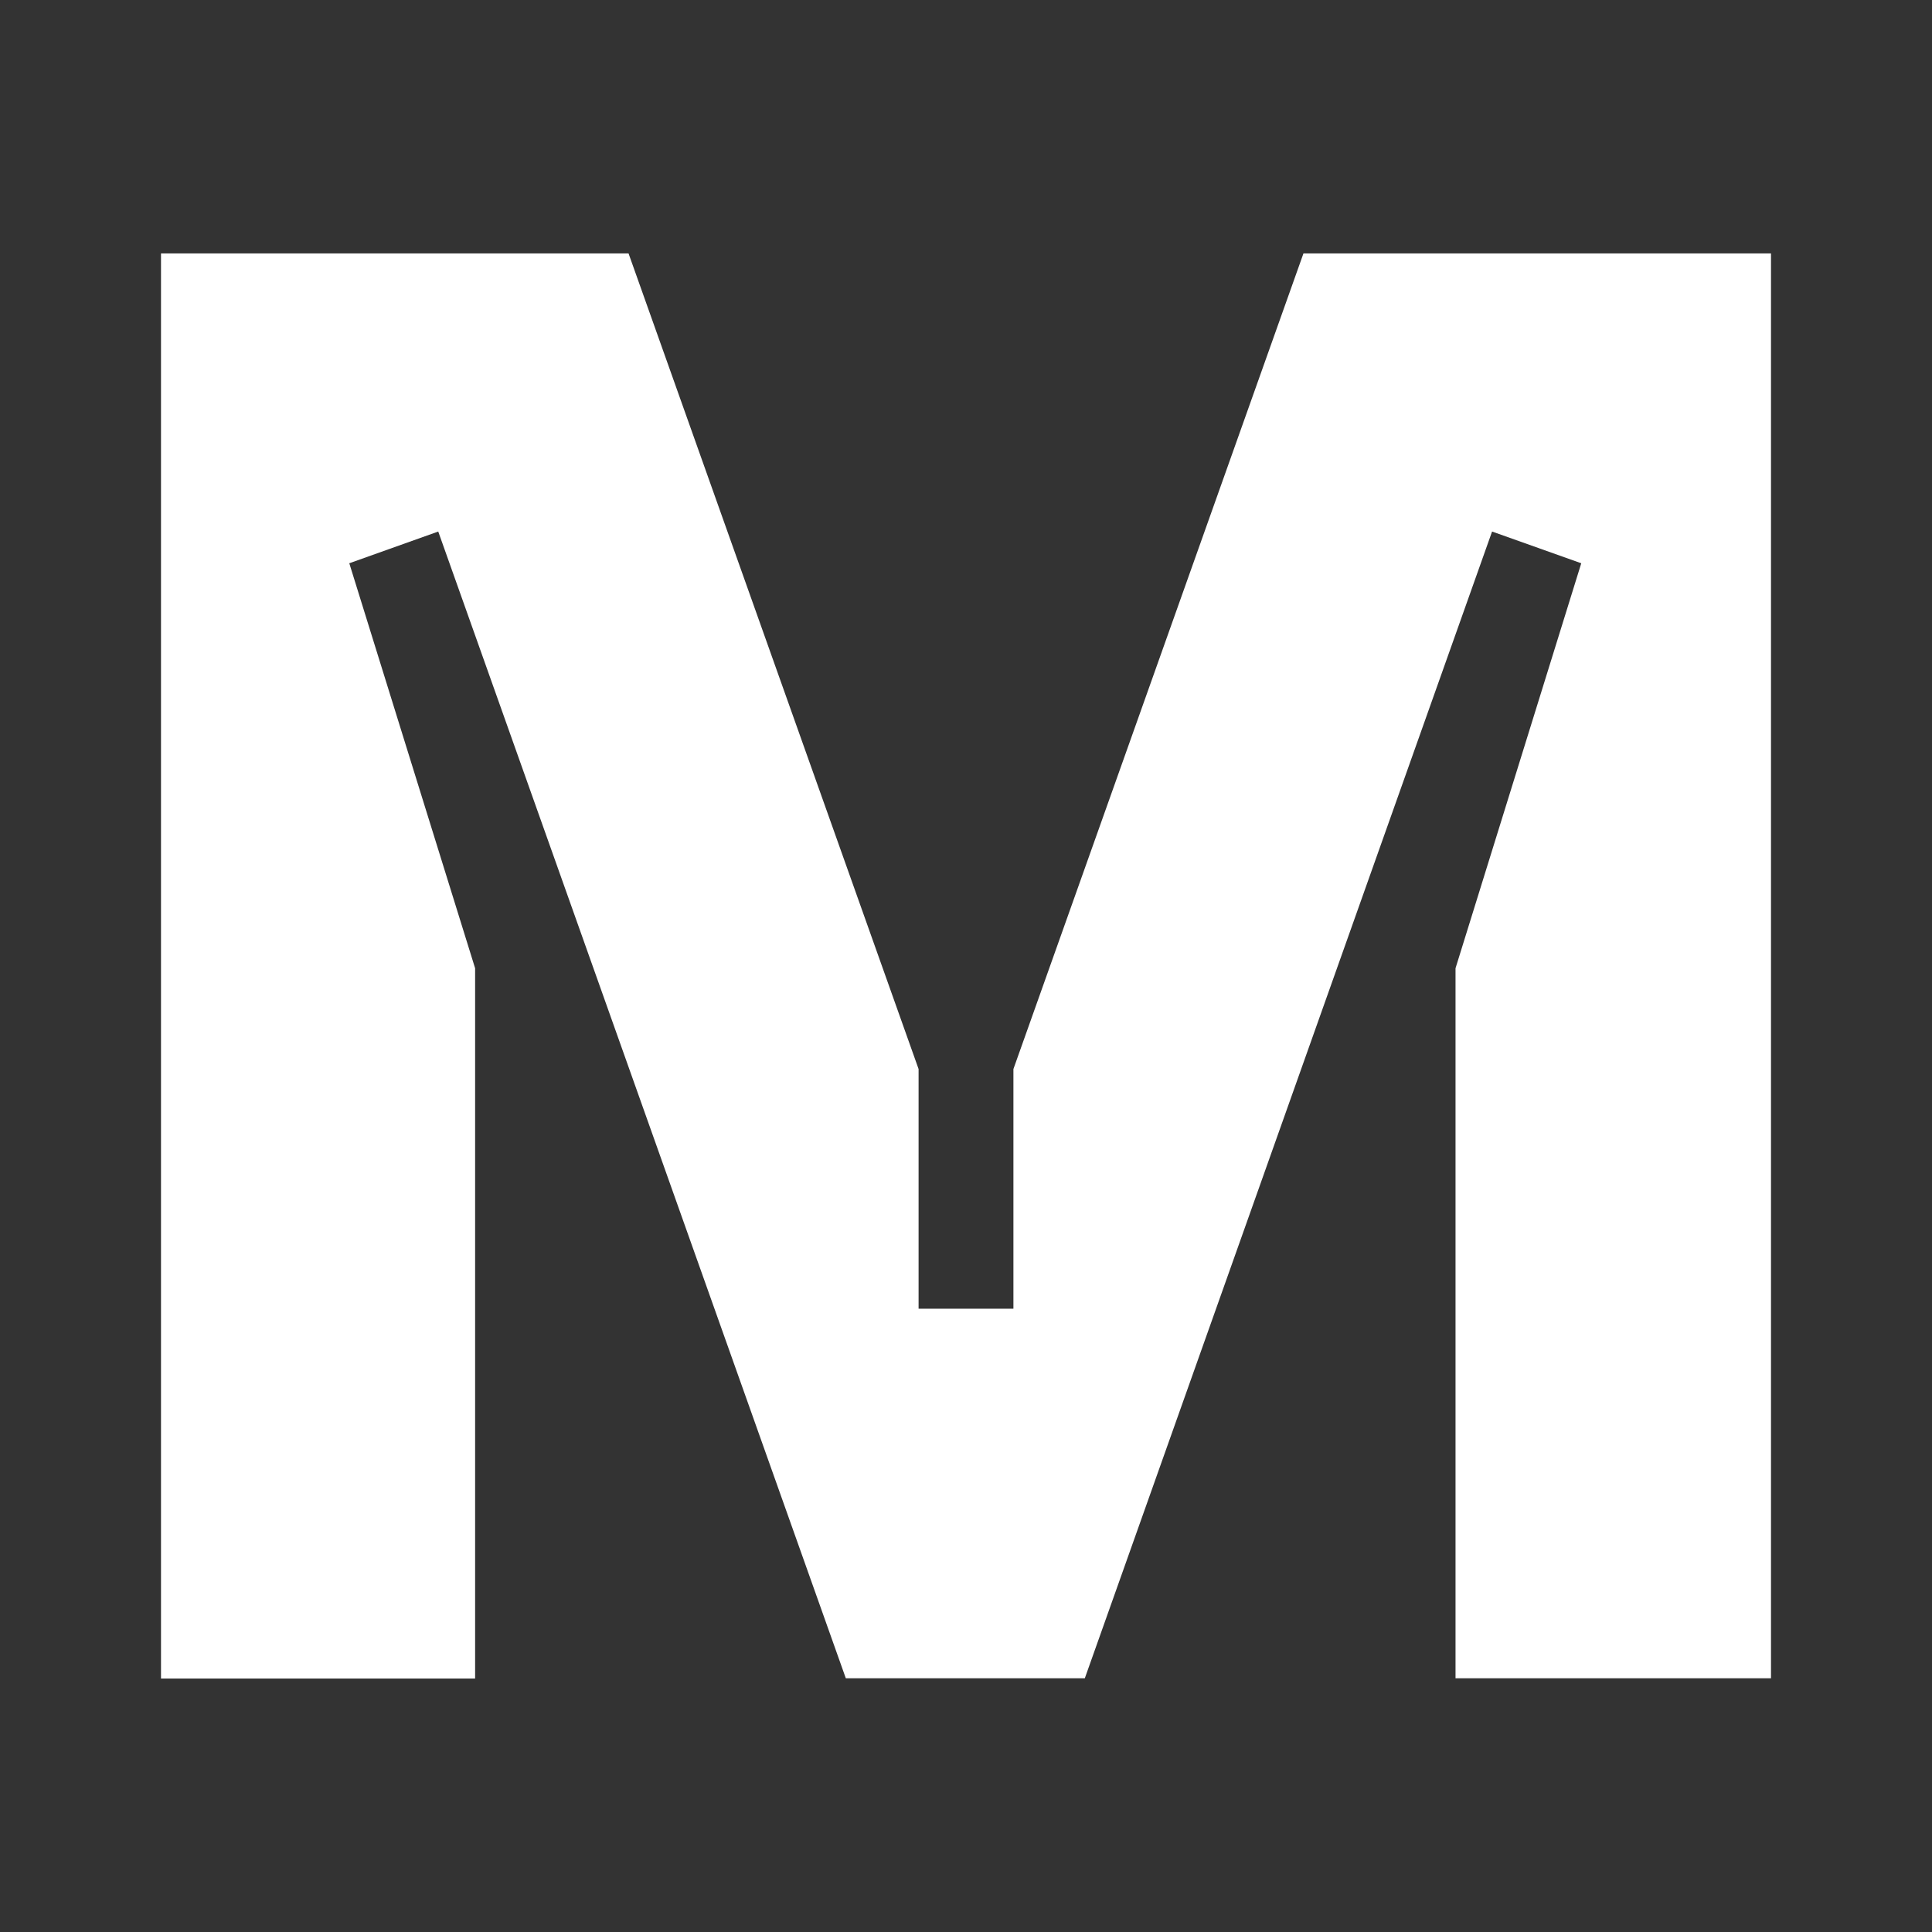 <svg width="24" height="24" viewBox="0 0 24 24" fill="none" xmlns="http://www.w3.org/2000/svg">
<rect x="0" y="0" width="24" height="24" fill="#333333" stroke="none"/>
<path d="M21.982 20.848H18.081V12.028L19.643 6.997L18.535 6.603L13.476 20.848H10.507L5.444 6.603L4.339 6.997L5.902 12.028V20.851H2V3.148H7.808L11.411 13.28V16.257H12.589V13.28L16.192 3.148H22V20.848H21.982Z" fill="white"/>
</svg>
